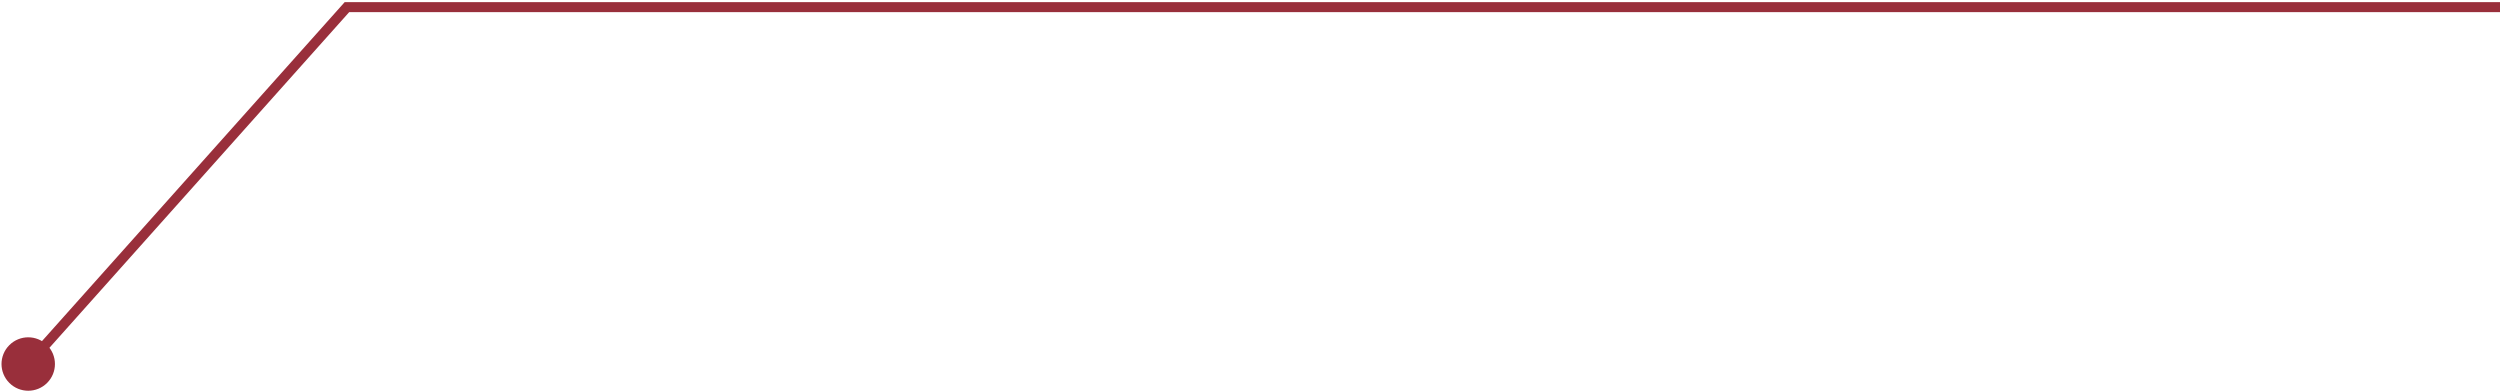 <svg width="548" height="86" viewBox="0 0 548 86" fill="none" xmlns="http://www.w3.org/2000/svg">
<path d="M2.047 83.935C-0.24 81.648 -0.24 77.941 2.047 75.654C4.334 73.367 8.042 73.367 10.328 75.654C12.615 77.941 12.615 81.648 10.328 83.935C8.042 86.222 4.334 86.222 2.047 83.935ZM76.047 1.563L75.228 0.832L75.555 0.465L76.047 0.465L76.047 1.563ZM5.369 79.063L75.228 0.832L76.866 2.295L7.007 80.526L5.369 79.063ZM76.047 0.465L548 0.464L548 2.66L76.047 2.661L76.047 0.465Z" fill="#992F3B"/>
</svg>
